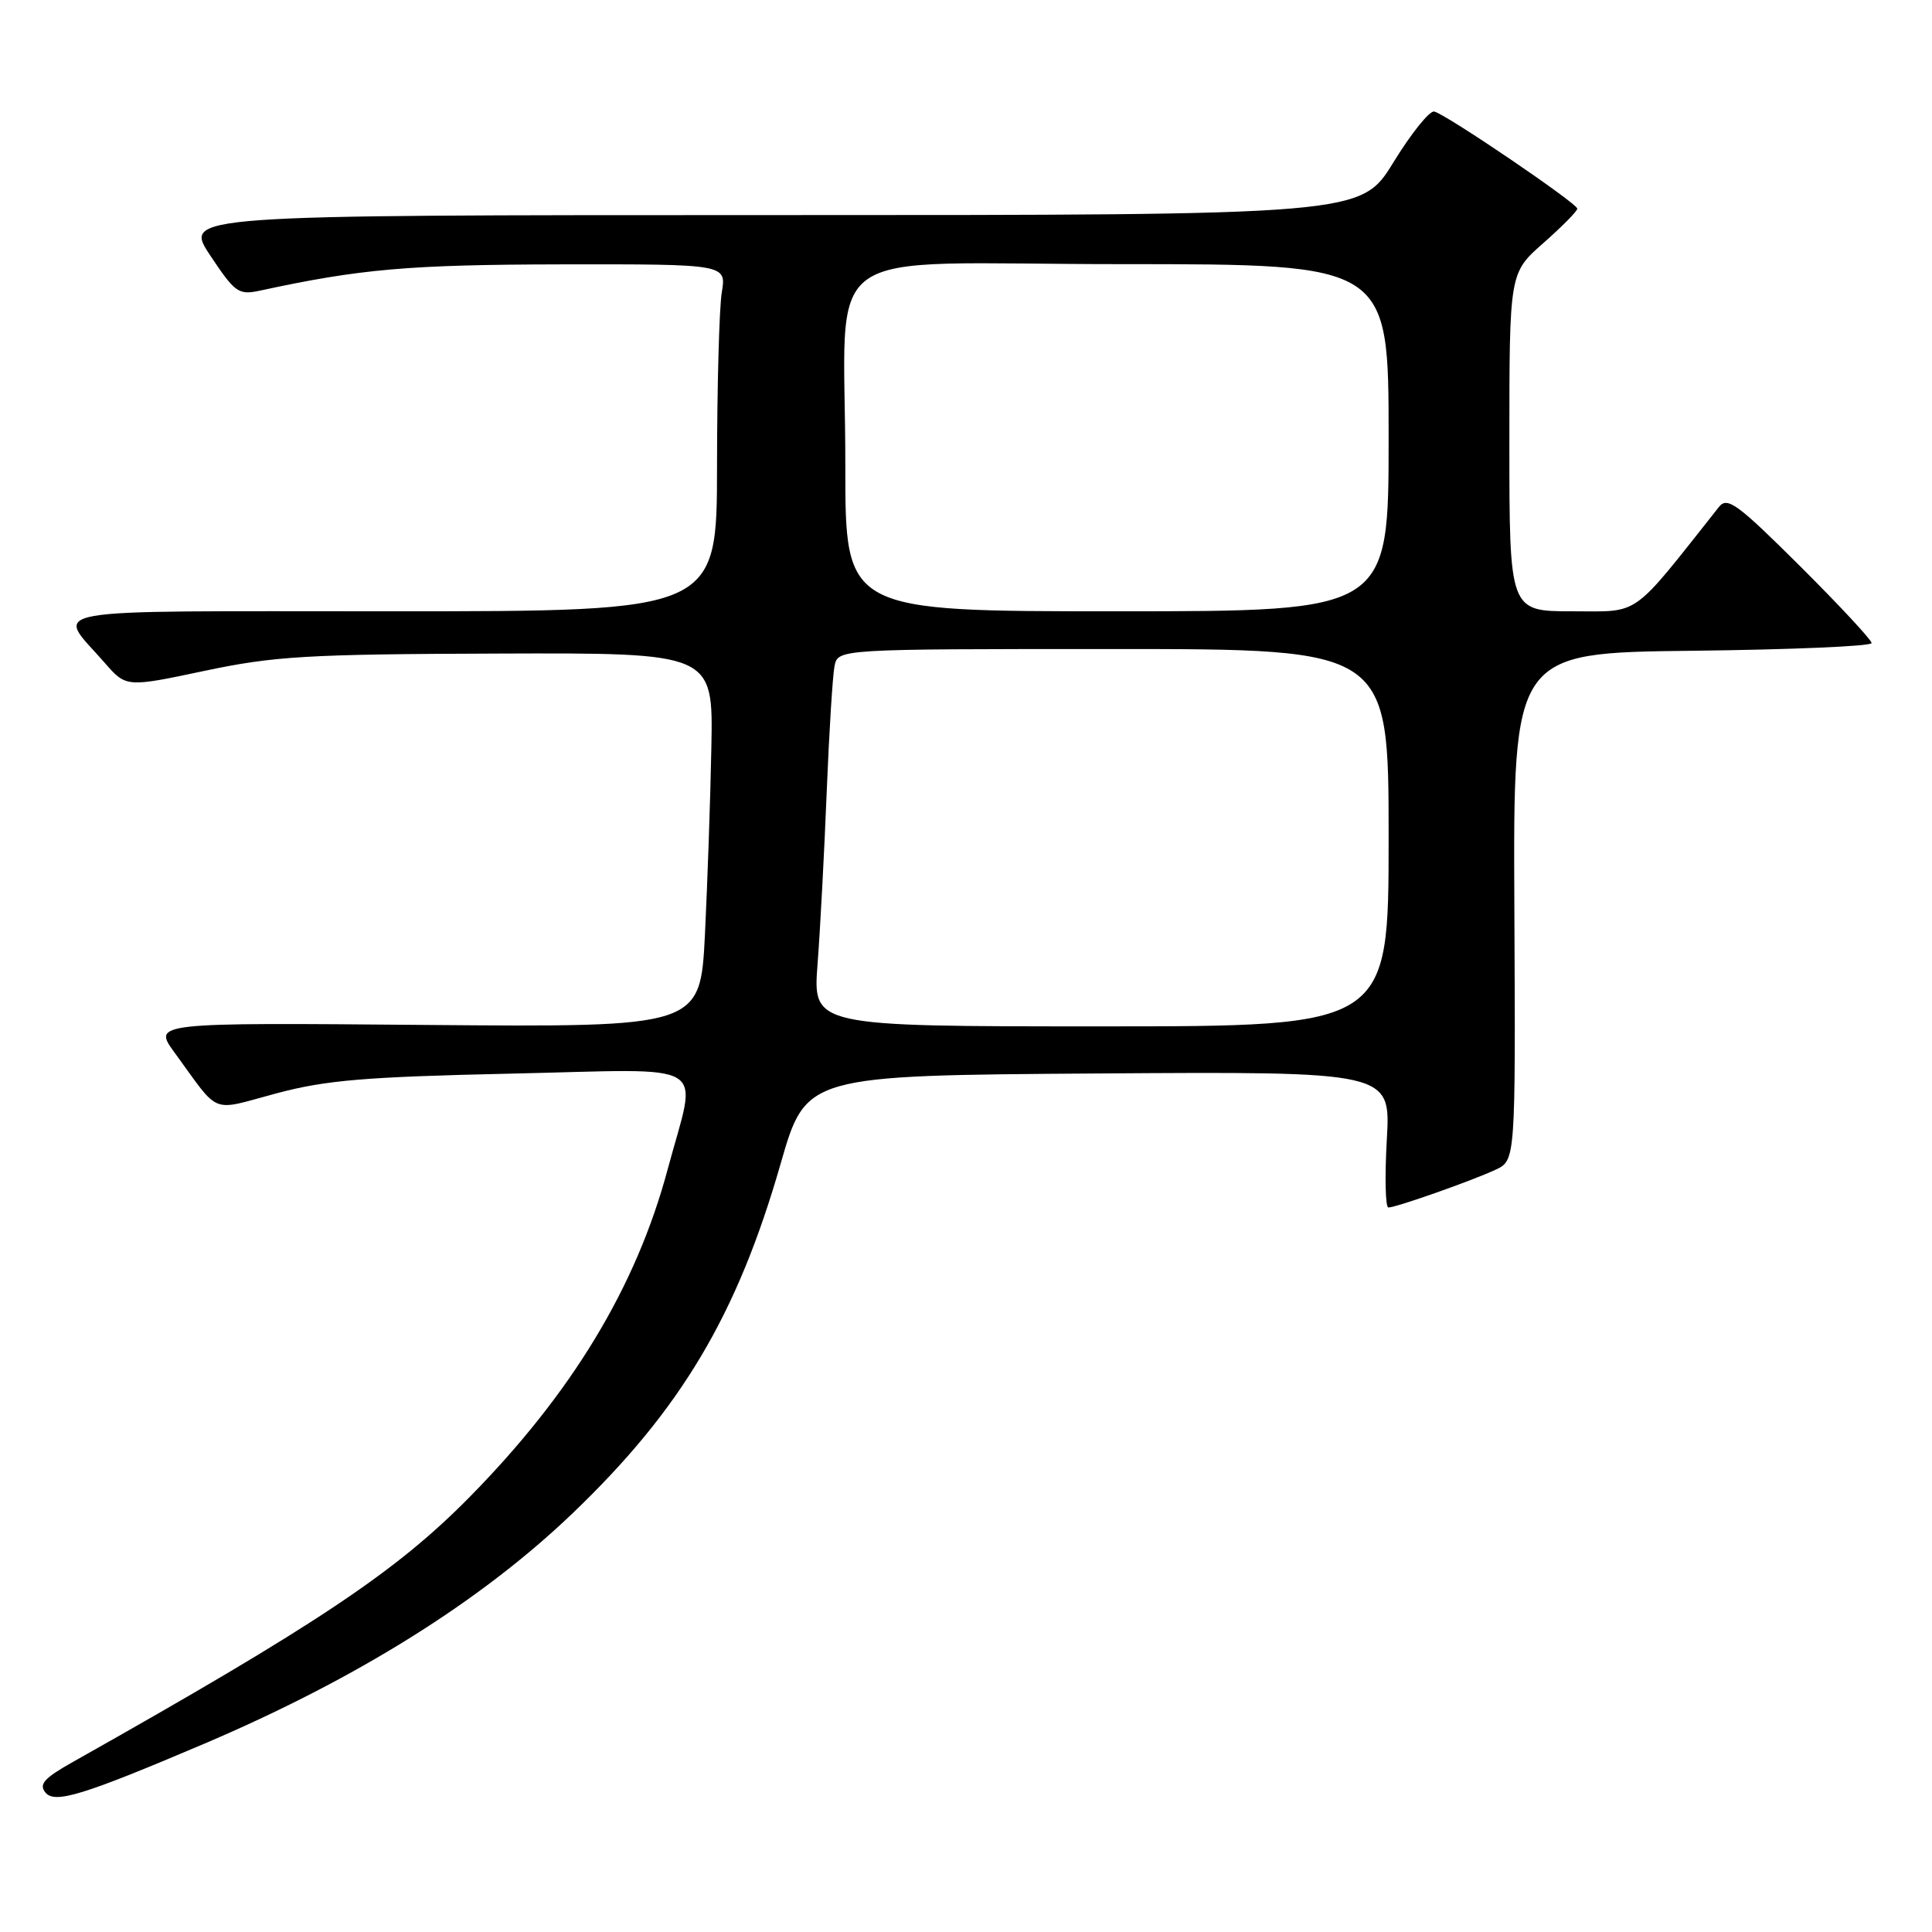 <?xml version="1.0" encoding="UTF-8" standalone="no"?>
<!DOCTYPE svg PUBLIC "-//W3C//DTD SVG 1.1//EN" "http://www.w3.org/Graphics/SVG/1.1/DTD/svg11.dtd" >
<svg xmlns="http://www.w3.org/2000/svg" xmlns:xlink="http://www.w3.org/1999/xlink" version="1.1" viewBox="0 0 256 256">
 <g >
 <path fill="currentColor"
d=" M 27.00 231.08 C 47.27 222.45 63.70 212.18 75.87 200.52 C 90.23 186.77 97.68 174.26 103.44 154.19 C 106.80 142.50 106.80 142.50 145.54 142.24 C 184.28 141.98 184.28 141.98 183.76 150.99 C 183.48 155.94 183.57 160.00 183.97 160.00 C 184.98 160.00 194.98 156.48 198.16 155.00 C 200.82 153.76 200.82 153.76 200.66 120.13 C 200.50 86.50 200.50 86.50 224.25 86.23 C 237.31 86.08 248.00 85.63 248.00 85.21 C 248.00 84.80 243.73 80.21 238.52 75.02 C 230.20 66.74 228.88 65.77 227.77 67.17 C 215.99 82.05 217.46 81.00 208.35 81.00 C 200.00 81.00 200.00 81.00 200.00 58.58 C 200.00 36.17 200.00 36.17 204.50 32.21 C 206.97 30.03 209.00 27.98 209.00 27.65 C 209.00 26.95 191.68 15.18 190.05 14.78 C 189.44 14.62 187.01 17.65 184.64 21.50 C 180.34 28.50 180.34 28.50 102.32 28.50 C 24.31 28.50 24.31 28.50 27.85 33.84 C 31.15 38.80 31.61 39.12 34.45 38.51 C 47.75 35.63 54.17 35.07 74.38 35.03 C 96.26 35.00 96.26 35.00 95.64 38.75 C 95.30 40.81 95.02 51.16 95.01 61.75 C 95.00 81.00 95.00 81.00 51.96 81.00 C 3.90 81.00 7.39 80.38 13.85 87.80 C 16.72 91.09 16.72 91.09 27.11 88.89 C 36.34 86.94 40.67 86.68 66.00 86.60 C 94.50 86.50 94.50 86.50 94.26 99.00 C 94.13 105.88 93.74 117.04 93.41 123.81 C 92.79 136.11 92.79 136.11 56.51 135.81 C 20.23 135.50 20.23 135.50 23.15 139.50 C 29.25 147.86 27.74 147.25 36.61 144.88 C 43.19 143.12 48.37 142.69 67.75 142.26 C 94.77 141.67 92.41 140.22 88.47 154.94 C 84.30 170.51 75.80 184.57 62.24 198.35 C 52.47 208.27 42.08 215.21 9.69 233.45 C 5.83 235.62 5.11 236.43 6.03 237.53 C 7.27 239.03 11.01 237.88 27.00 231.08 Z  M 108.33 127.75 C 108.68 123.21 109.22 112.97 109.54 105.00 C 109.86 97.03 110.33 89.49 110.58 88.25 C 111.04 86.00 111.04 86.00 147.52 86.00 C 184.00 86.00 184.00 86.00 184.00 111.00 C 184.00 136.00 184.00 136.00 145.85 136.00 C 107.70 136.00 107.70 136.00 108.33 127.75 Z  M 112.01 61.75 C 112.03 31.58 107.35 35.00 148.63 35.00 C 184.00 35.00 184.00 35.00 184.00 58.00 C 184.00 81.00 184.00 81.00 148.00 81.00 C 112.00 81.00 112.00 81.00 112.01 61.75 Z "/>
</g>
</svg>
